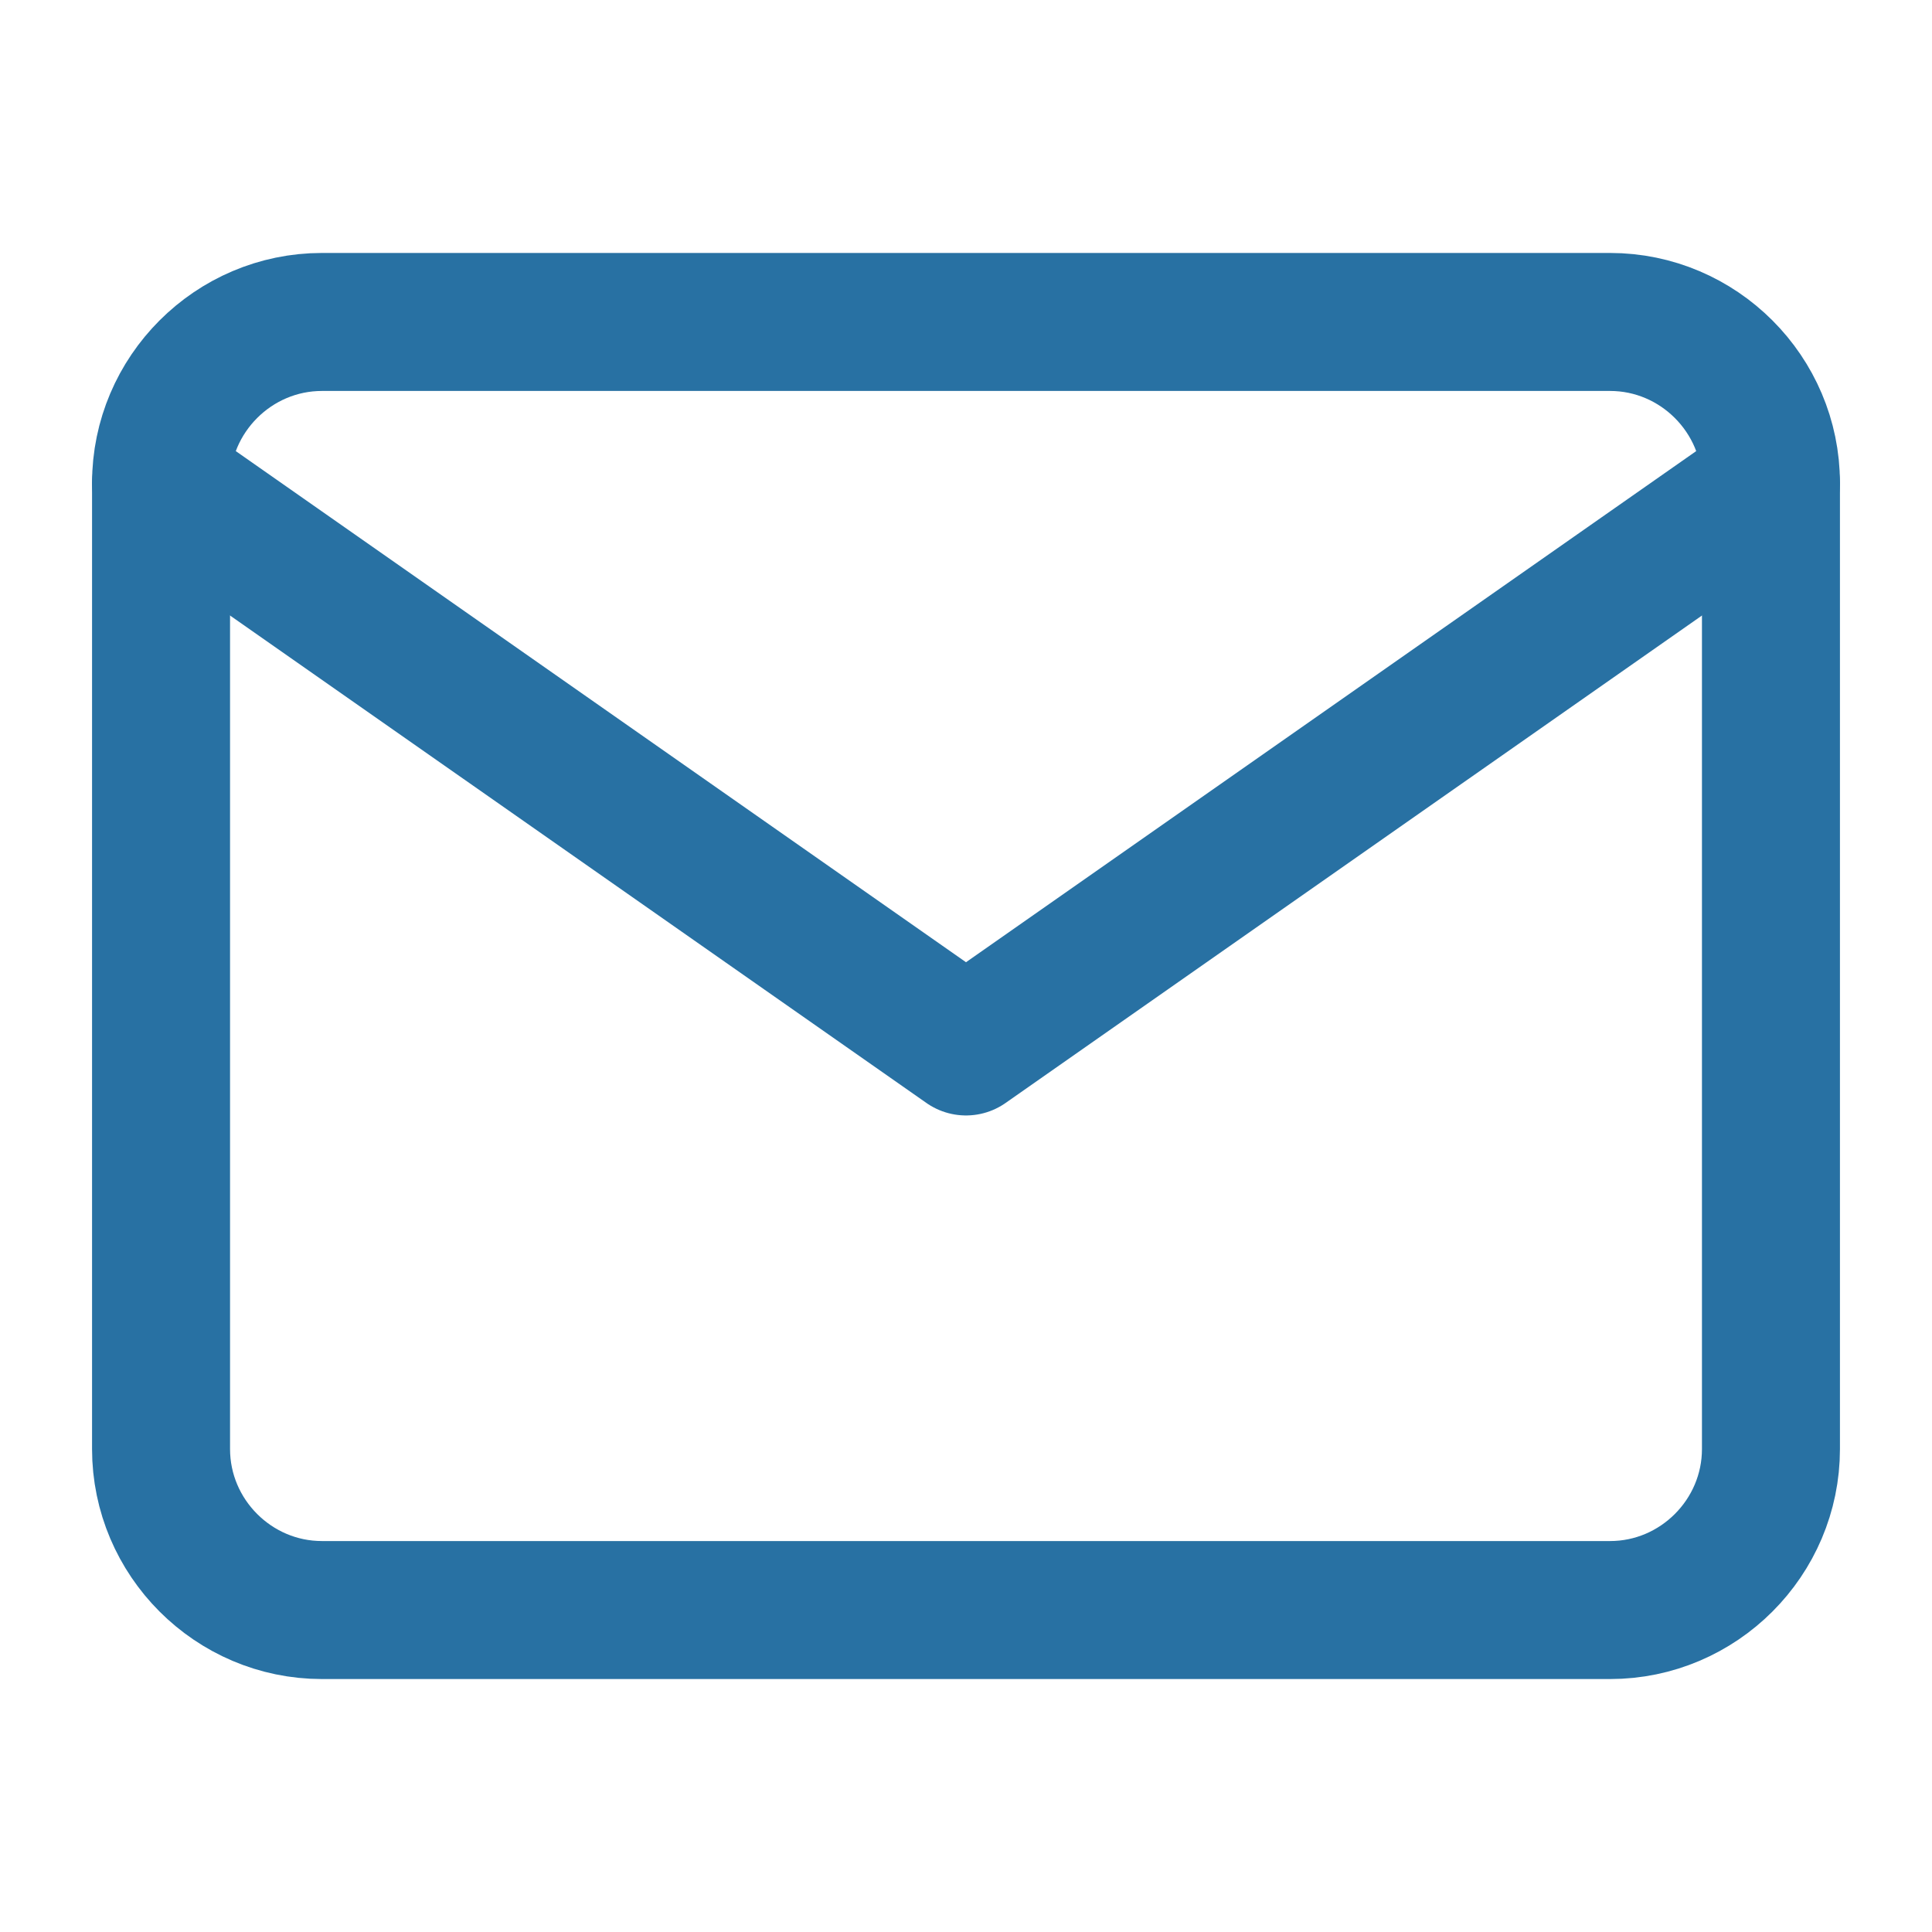 <svg width="14" height="14" viewBox="0 0 14 14" fill="none" xmlns="http://www.w3.org/2000/svg">
<path d="M2.333 2.333H11.667C12.308 2.333 12.833 2.858 12.833 3.5V10.5C12.833 11.142 12.308 11.667 11.667 11.667H2.333C1.692 11.667 1.167 11.142 1.167 10.5V3.5C1.167 2.858 1.692 2.333 2.333 2.333Z" stroke="#2871A3" stroke-linecap="round" stroke-linejoin="round"/>
<path d="M12.833 3.5L7 7.583L1.167 3.5" stroke="#2871A3" stroke-linecap="round" stroke-linejoin="round"/>
</svg>
